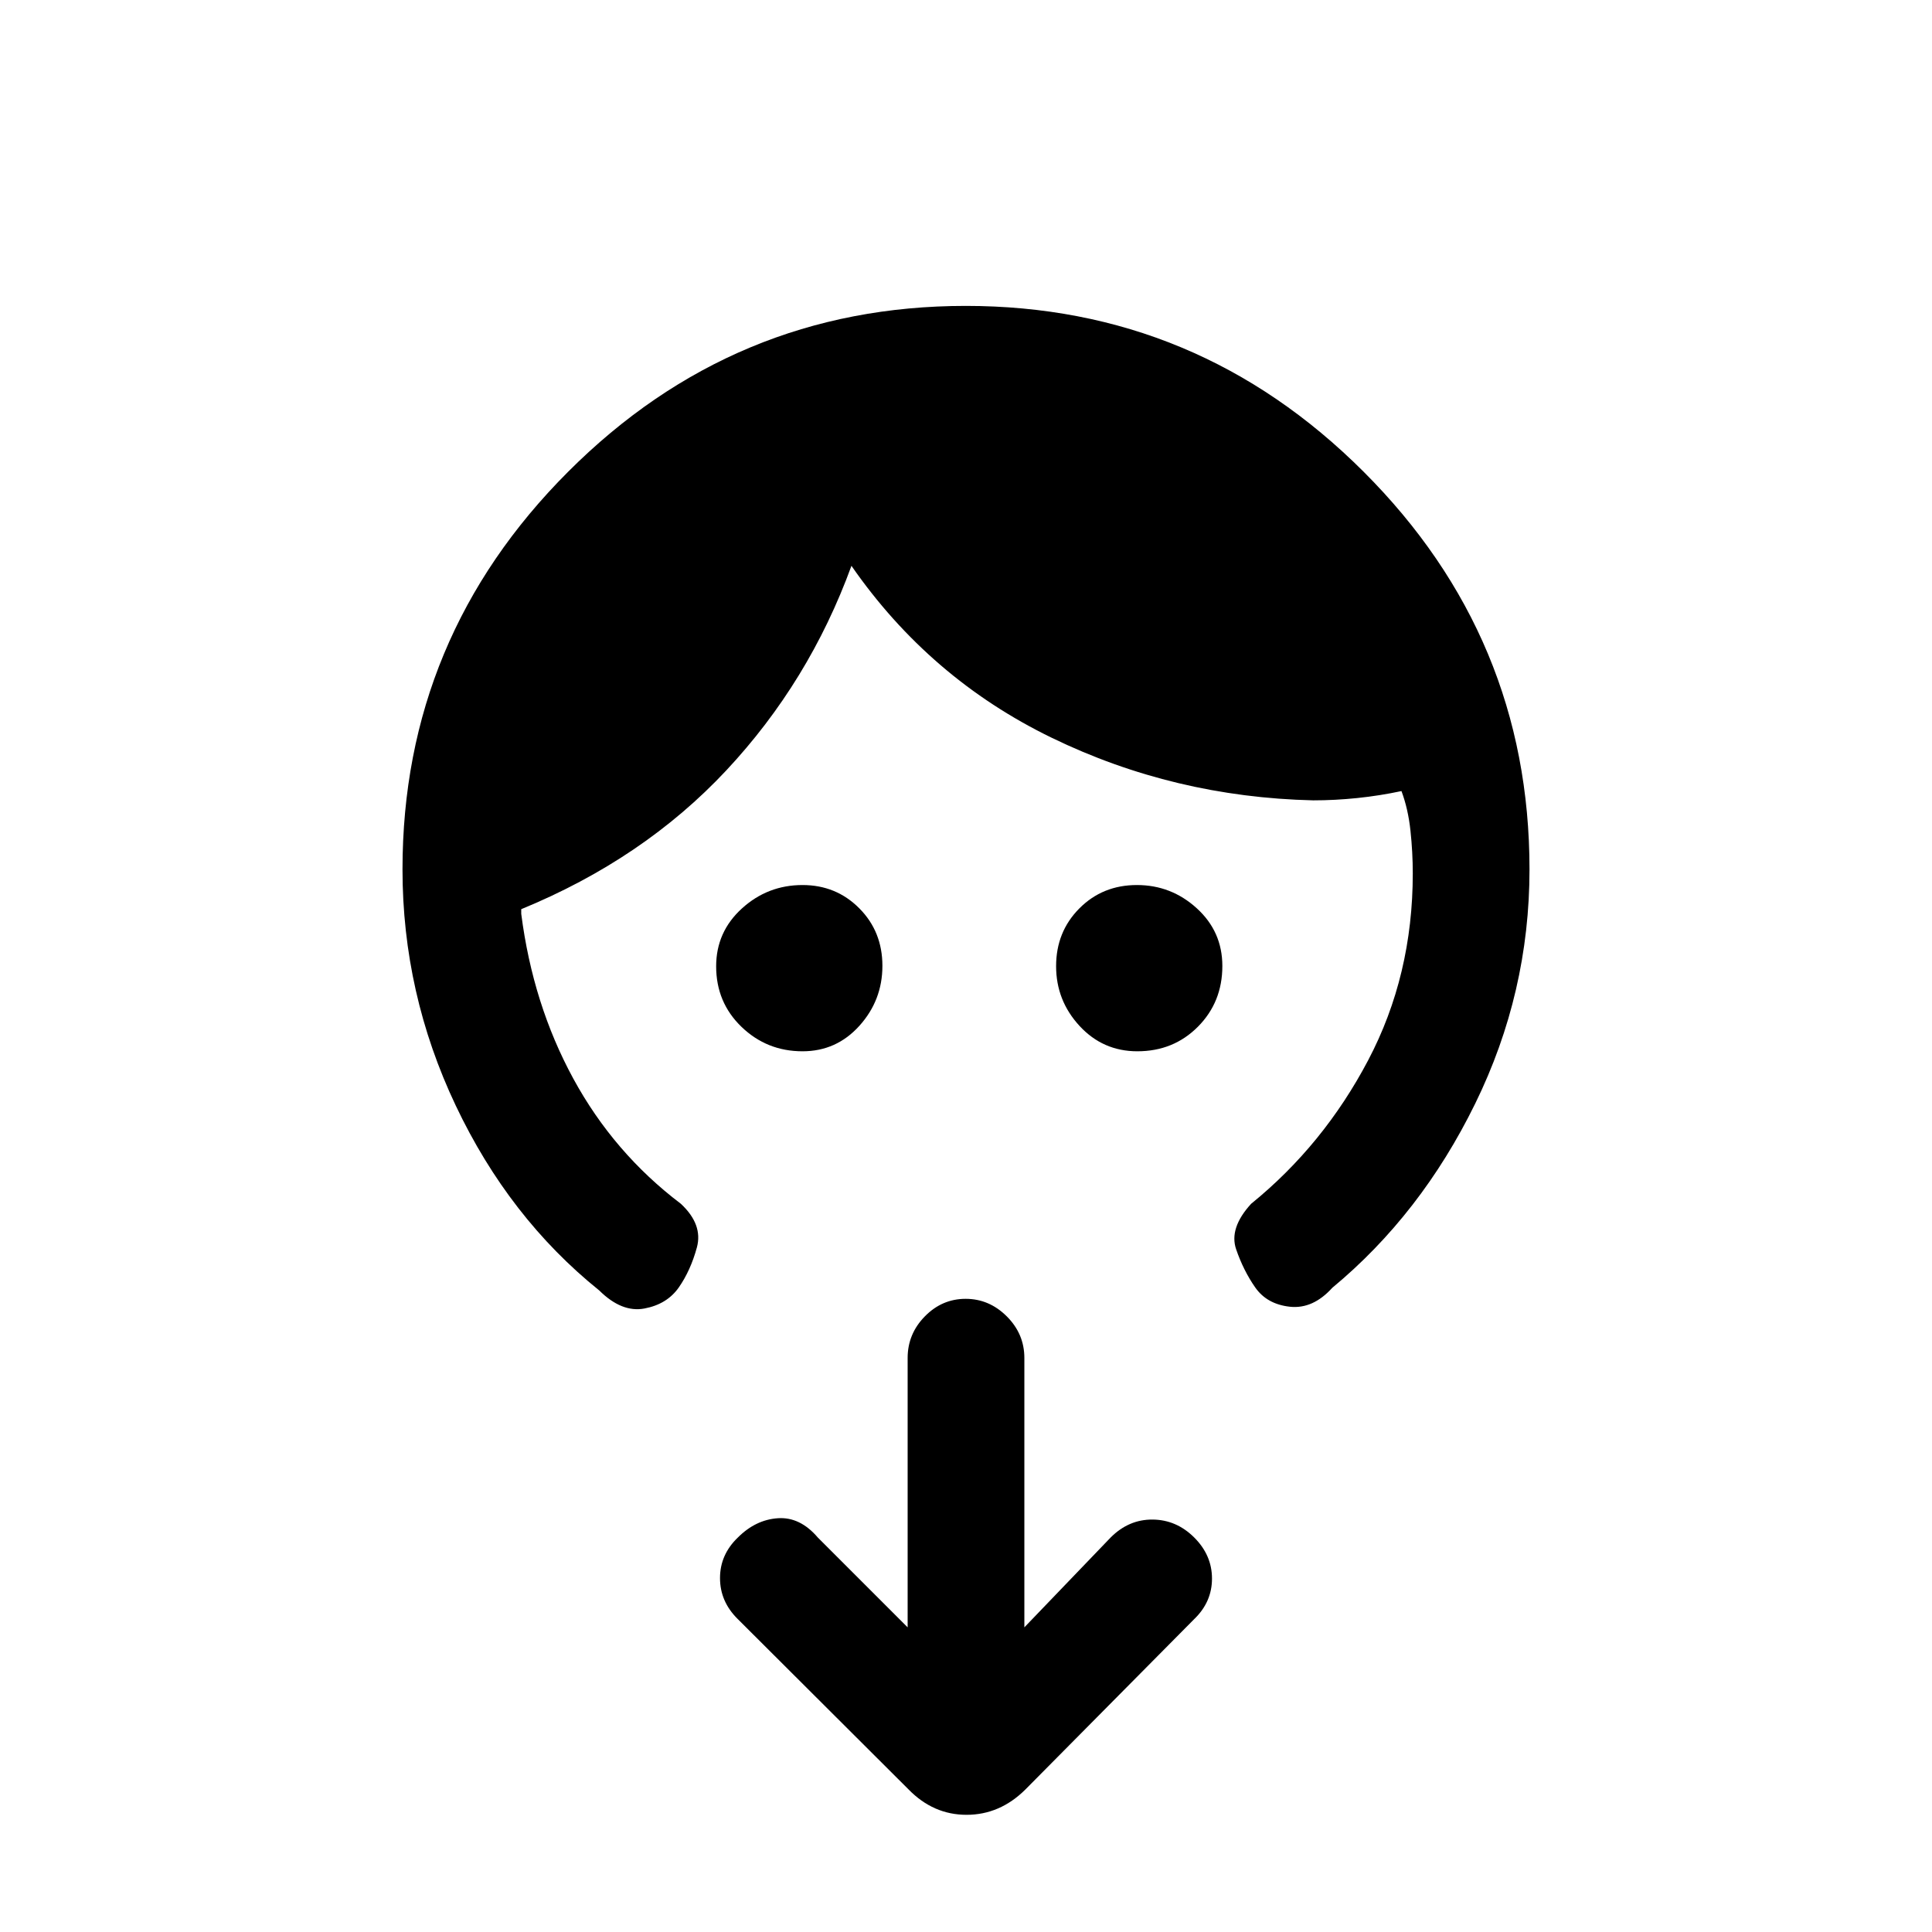 <svg xmlns="http://www.w3.org/2000/svg" height="20" viewBox="0 -960 960 960" width="20"><path d="M398.77-437.62q-17.72 0-30.32-12.14-12.6-12.14-12.6-30.09 0-17.1 12.8-28.74 12.79-11.64 30.13-11.64 16.69 0 28.18 11.55 11.5 11.54 11.5 28.61t-11.41 29.76q-11.41 12.69-28.28 12.69Zm166.38 0q-17.1 0-28.74-12.61-11.64-12.62-11.64-29.69t11.55-28.69q11.54-11.62 28.61-11.62t29.76 11.57q12.69 11.56 12.69 28.66 0 17.95-12.14 30.17-12.14 12.21-30.09 12.21ZM200-528q0-115.25 82.34-197.63Q364.68-808 479.88-808q115.2 0 197.66 82.37Q760-643.25 760-528q0 61.28-26.96 116.33t-71.02 91.56q-9.64 10.65-21.06 9.42-11.42-1.23-17.27-9.62-5.84-8.38-9.46-18.92-3.61-10.54 7.46-22.62 36-29.23 58.16-71.35Q702-475.32 702-526q0-10.45-1.15-21.26-1.16-10.82-4.47-19.66-10.76 2.3-21.92 3.46-11.15 1.15-21.92 1.15-69.16-1.61-129.89-31.07-60.73-29.47-99.57-85.47-21 57.62-62.2 101.66-41.19 44.04-101.88 68.96v2.31q5.77 44.92 25.86 81.86 20.1 36.94 53.45 62.21 11.07 10.31 7.96 21.73-3.12 11.43-8.96 19.81-5.85 8.39-17.11 10.5-11.25 2.12-22.43-8.96-44.85-36.08-71.31-91.87Q200-466.43 200-528Zm309 376.62L551.85-196q9-9.03 20.85-8.94 11.84.09 20.68 8.89 8.85 8.8 8.85 20.44t-8.85 20.15l-83.9 84.68q-12.65 12.55-29.21 12.55-16.56 0-28.89-12.69l-84.9-84.69q-8.71-8.64-8.71-20.26 0-11.62 8.85-20.13 8.84-8.85 19.88-9.6 11.04-.76 19.88 9.6L451-151.38v-133.85q0-11.96 8.55-20.67 8.54-8.72 20.27-8.72 11.72 0 20.45 8.72 8.73 8.71 8.73 20.67v133.85Z"/></svg>